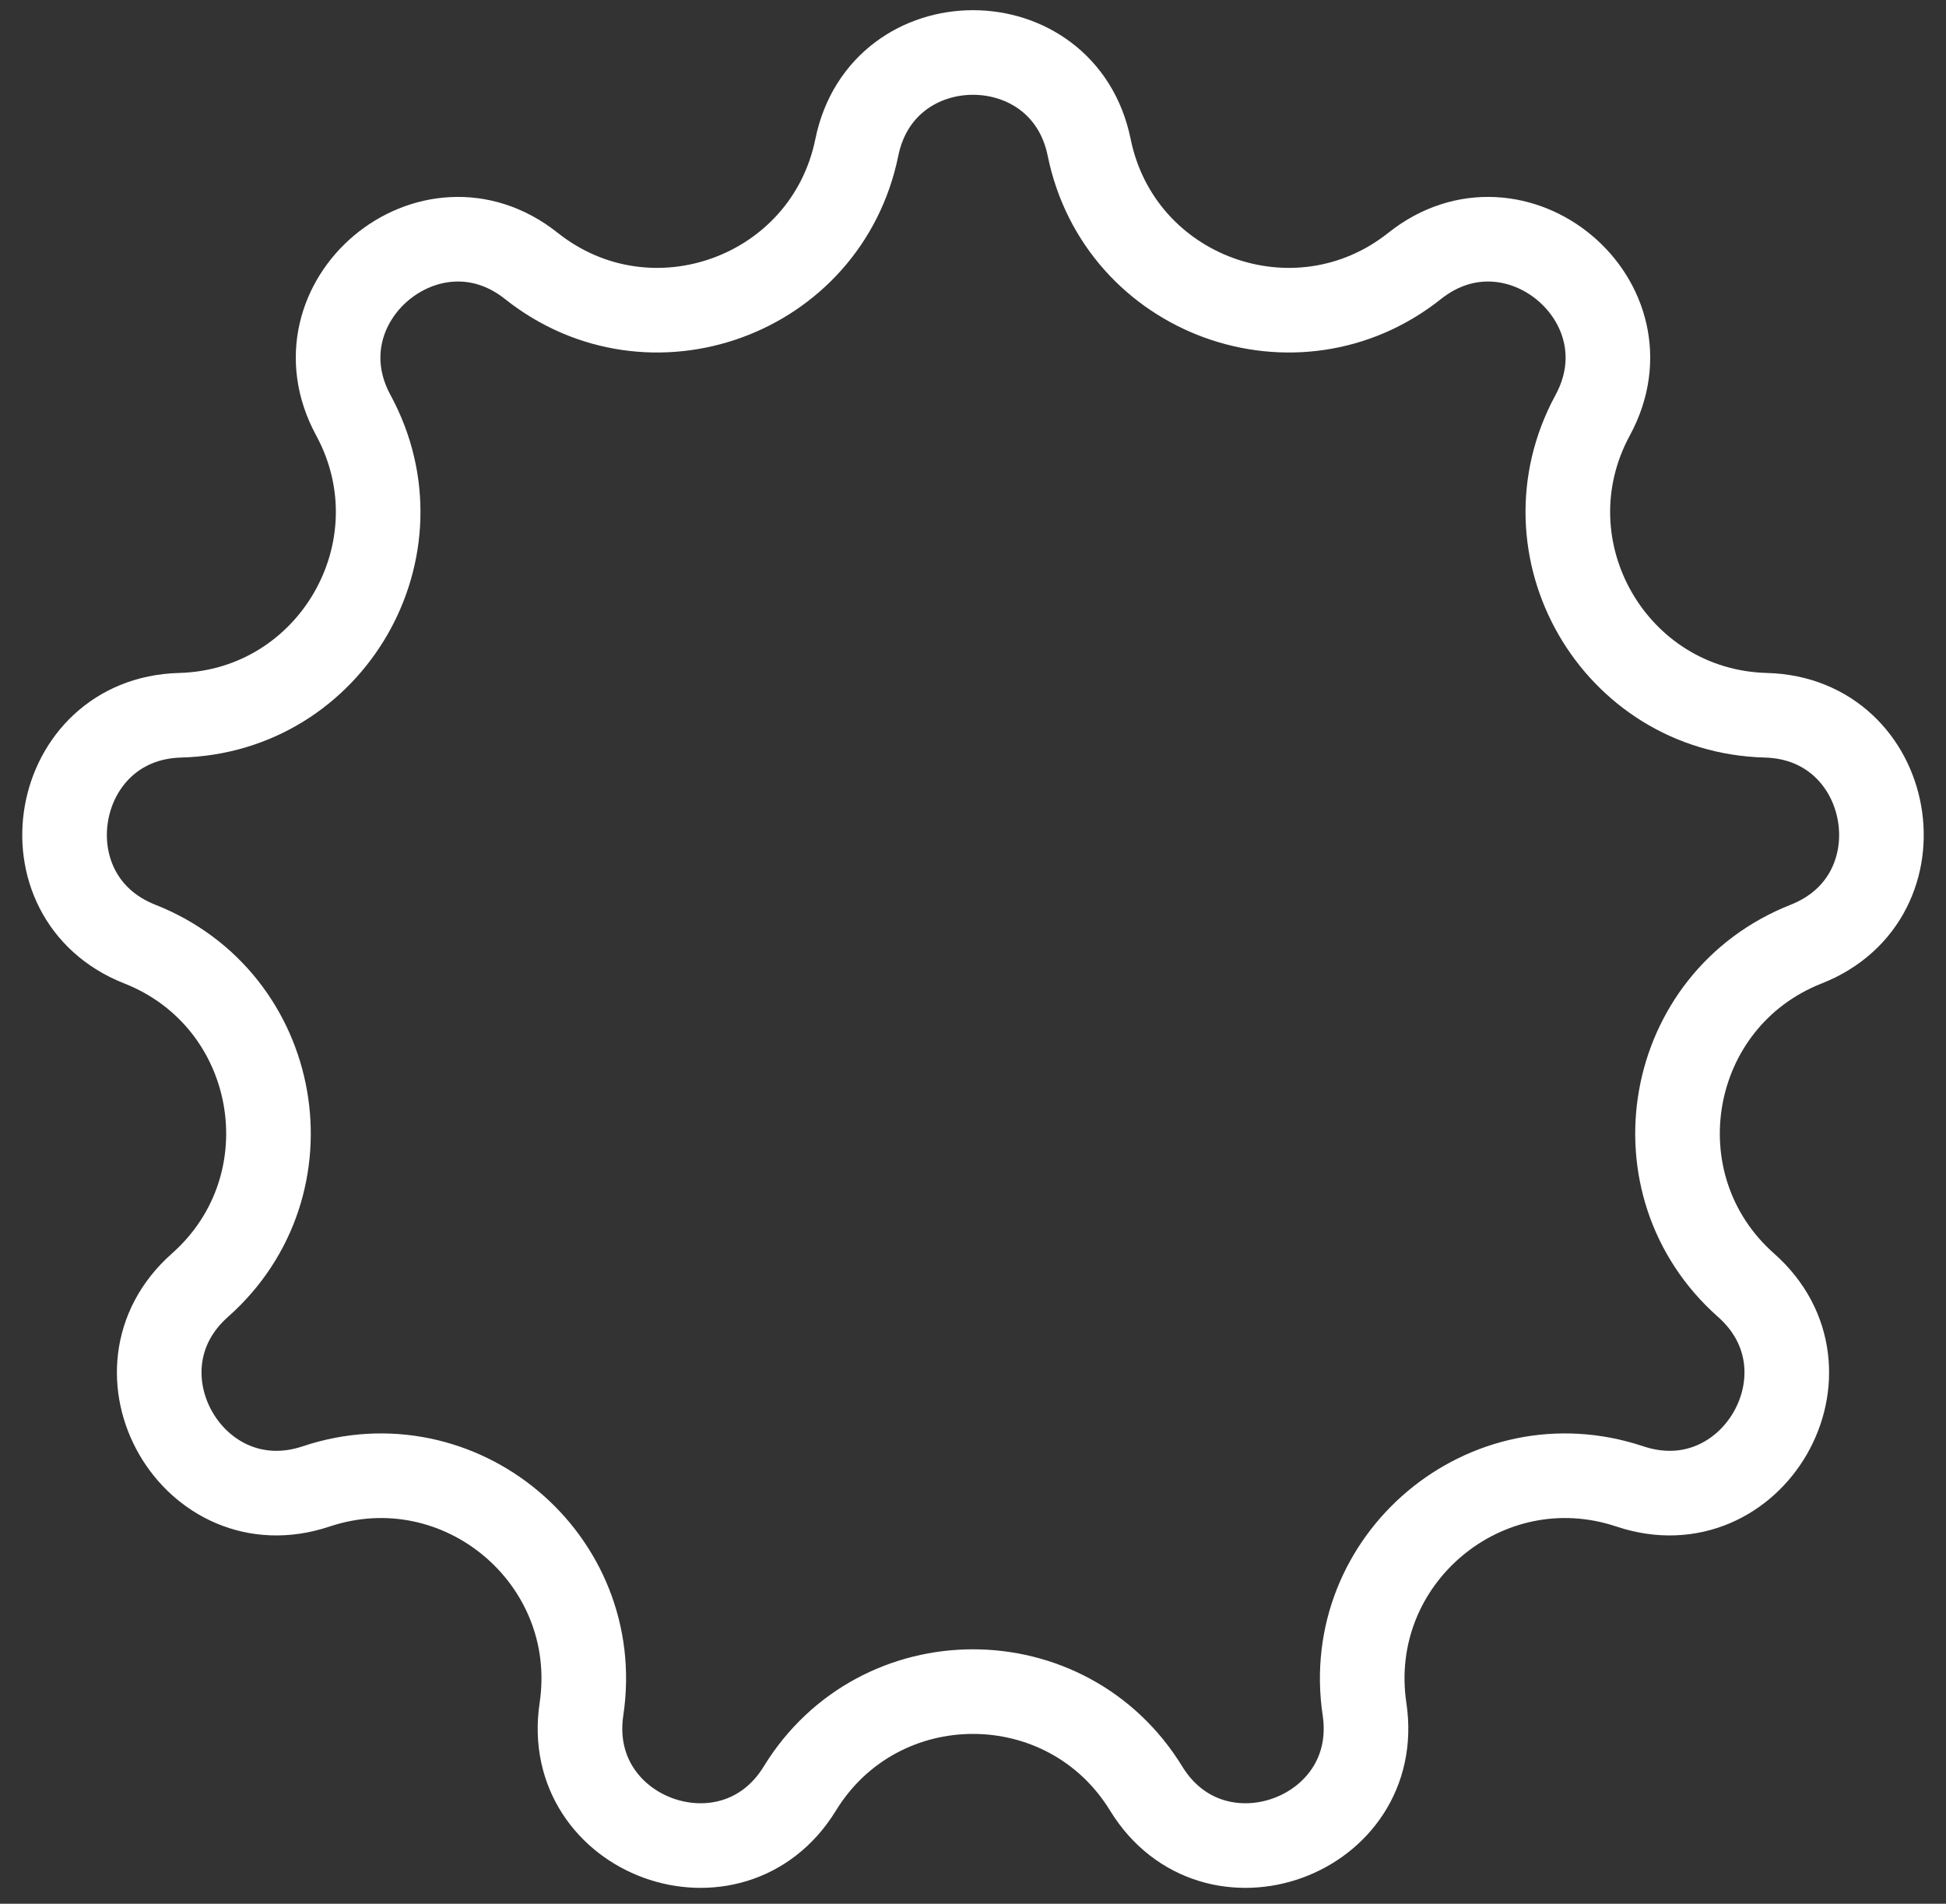 <svg width="46" height="45" viewBox="0 0 46 45" fill="none" xmlns="http://www.w3.org/2000/svg">
<rect x="0" y="0" width="46" height="45" fill="#333333" stroke="none"/>
<path d="M12.559 6.285C15.366 8.516 19.538 6.997 20.254 3.484C20.863 0.493 25.137 0.493 25.746 3.484C26.462 6.997 30.634 8.516 33.441 6.285C35.83 4.386 39.104 7.133 37.648 9.815C35.939 12.966 38.159 16.812 41.742 16.907C44.794 16.988 45.536 21.196 42.696 22.316C39.361 23.631 38.59 28.003 41.274 30.38C43.56 32.403 41.423 36.104 38.528 35.136C35.128 34 31.727 36.854 32.255 40.4C32.706 43.418 28.69 44.88 27.094 42.278C25.22 39.222 20.78 39.222 18.906 42.278C17.31 44.88 13.294 43.418 13.745 40.4C14.273 36.854 10.872 34 7.472 35.136C4.577 36.104 2.44 32.403 4.726 30.38C7.41 28.003 6.639 23.631 3.304 22.316C0.464 21.196 1.206 16.988 4.258 16.907C7.841 16.812 10.061 12.966 8.352 9.815C6.896 7.133 10.17 4.386 12.559 6.285Z" stroke="white" stroke-width="2"/>
</svg>
